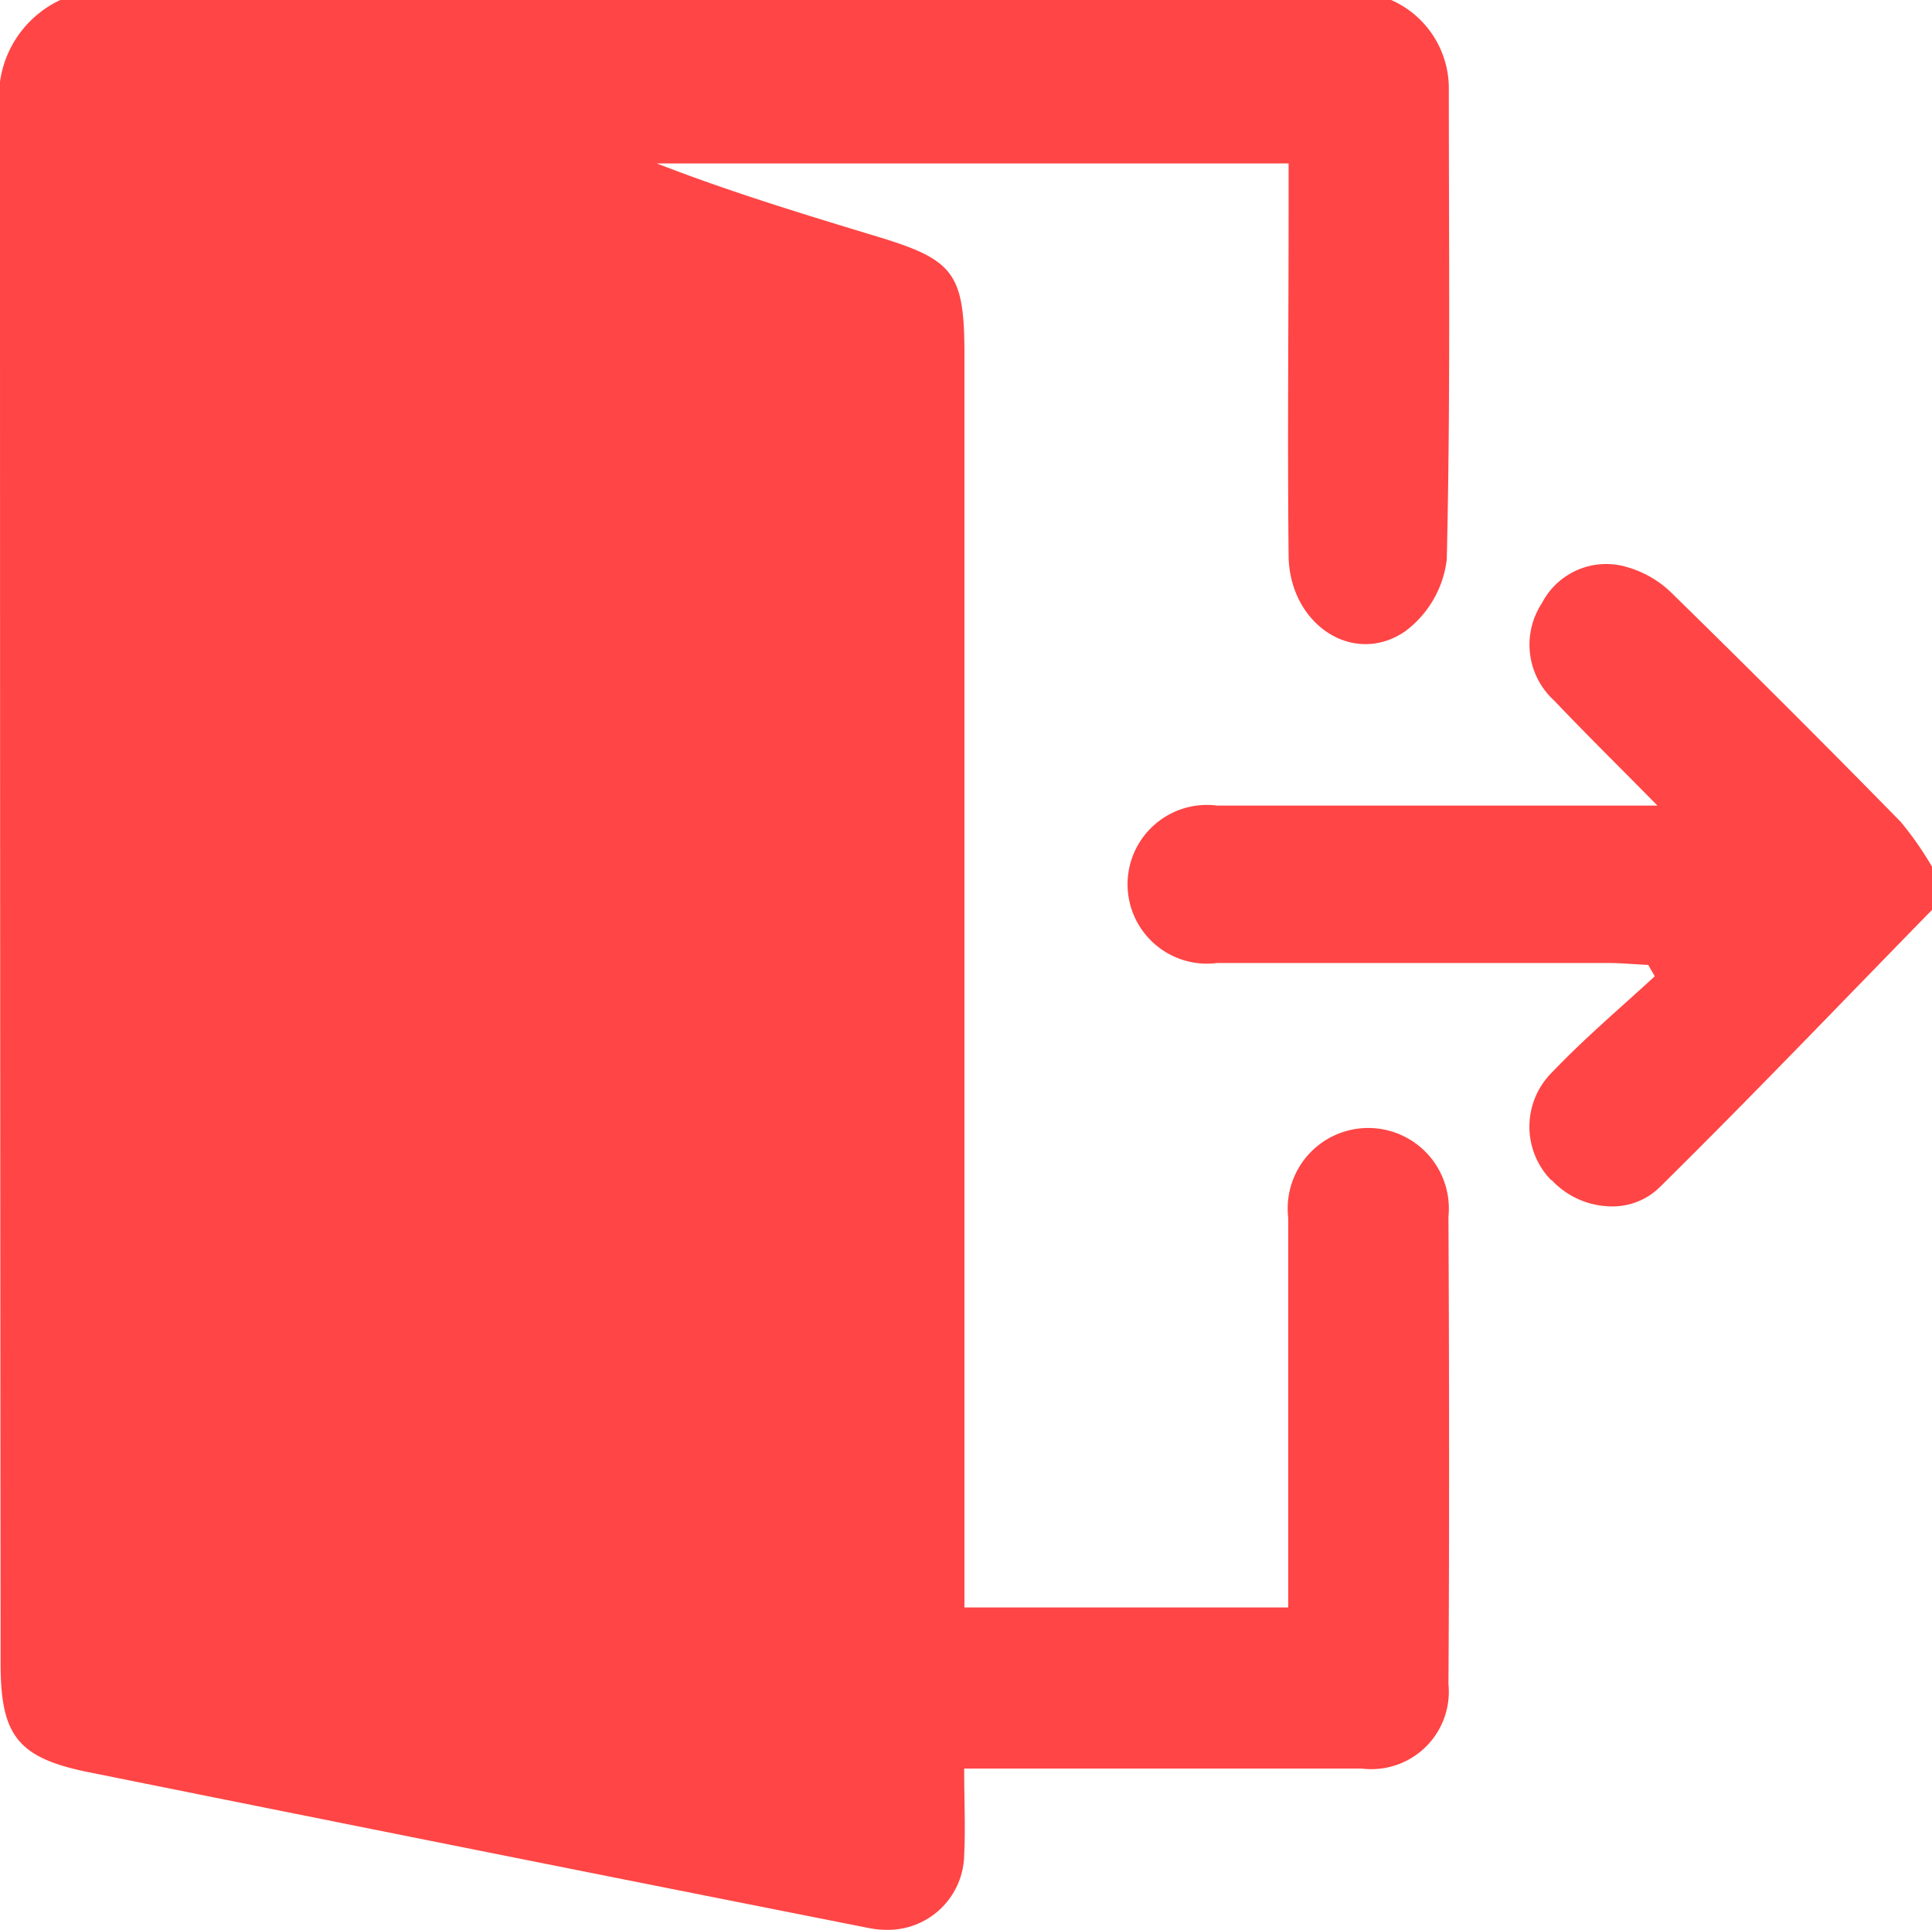 <svg xmlns="http://www.w3.org/2000/svg" width="16.014" height="16" viewBox="0 0 16.014 16">
  <path id="Combined_Shape" data-name="Combined Shape" d="M7.207,15.986Q3.97,15.345.735,14.693c-.589-.119-.73-.305-.73-.9Q0,7.358,0,.92A.882.882,0,0,1,.5,0H11.531a.8.8,0,0,1,.478.725c0,1.3.014,2.609-.017,3.912a.869.869,0,0,1-.349.6c-.431.29-.956-.065-.962-.63-.01-.96,0-1.922,0-2.882V1.355H5.444c.607.236,1.223.423,1.839.61s.71.3.711.954V13.327h2.684c0-1.1,0-2.162,0-3.228a.668.668,0,1,1,1.328-.013c.006,1.292.008,2.585,0,3.877a.642.642,0,0,1-.716.7c-.676,0-1.352,0-2.028,0H7.992c0,.269.011.492,0,.715A.632.632,0,0,1,7.351,16,.744.744,0,0,1,7.207,15.986Zm5.652-6.2a.635.635,0,0,1,.01-.9c.266-.279.563-.53.847-.792L13.662,8c-.113-.005-.224-.016-.337-.016H12.148q-1.03,0-2.059,0a.658.658,0,1,1,0-1.305c1.184,0,2.368,0,3.649,0-.321-.327-.593-.594-.855-.87A.627.627,0,0,1,12.781,5a.6.6,0,0,1,.7-.3.873.873,0,0,1,.387.228q.953.933,1.886,1.885a2.775,2.775,0,0,1,.261.374v.356c-.752.769-1.494,1.546-2.258,2.3a.557.557,0,0,1-.4.159A.686.686,0,0,1,12.859,9.781Z" transform="translate(0)" fill="#ff4545"/>
</svg>

